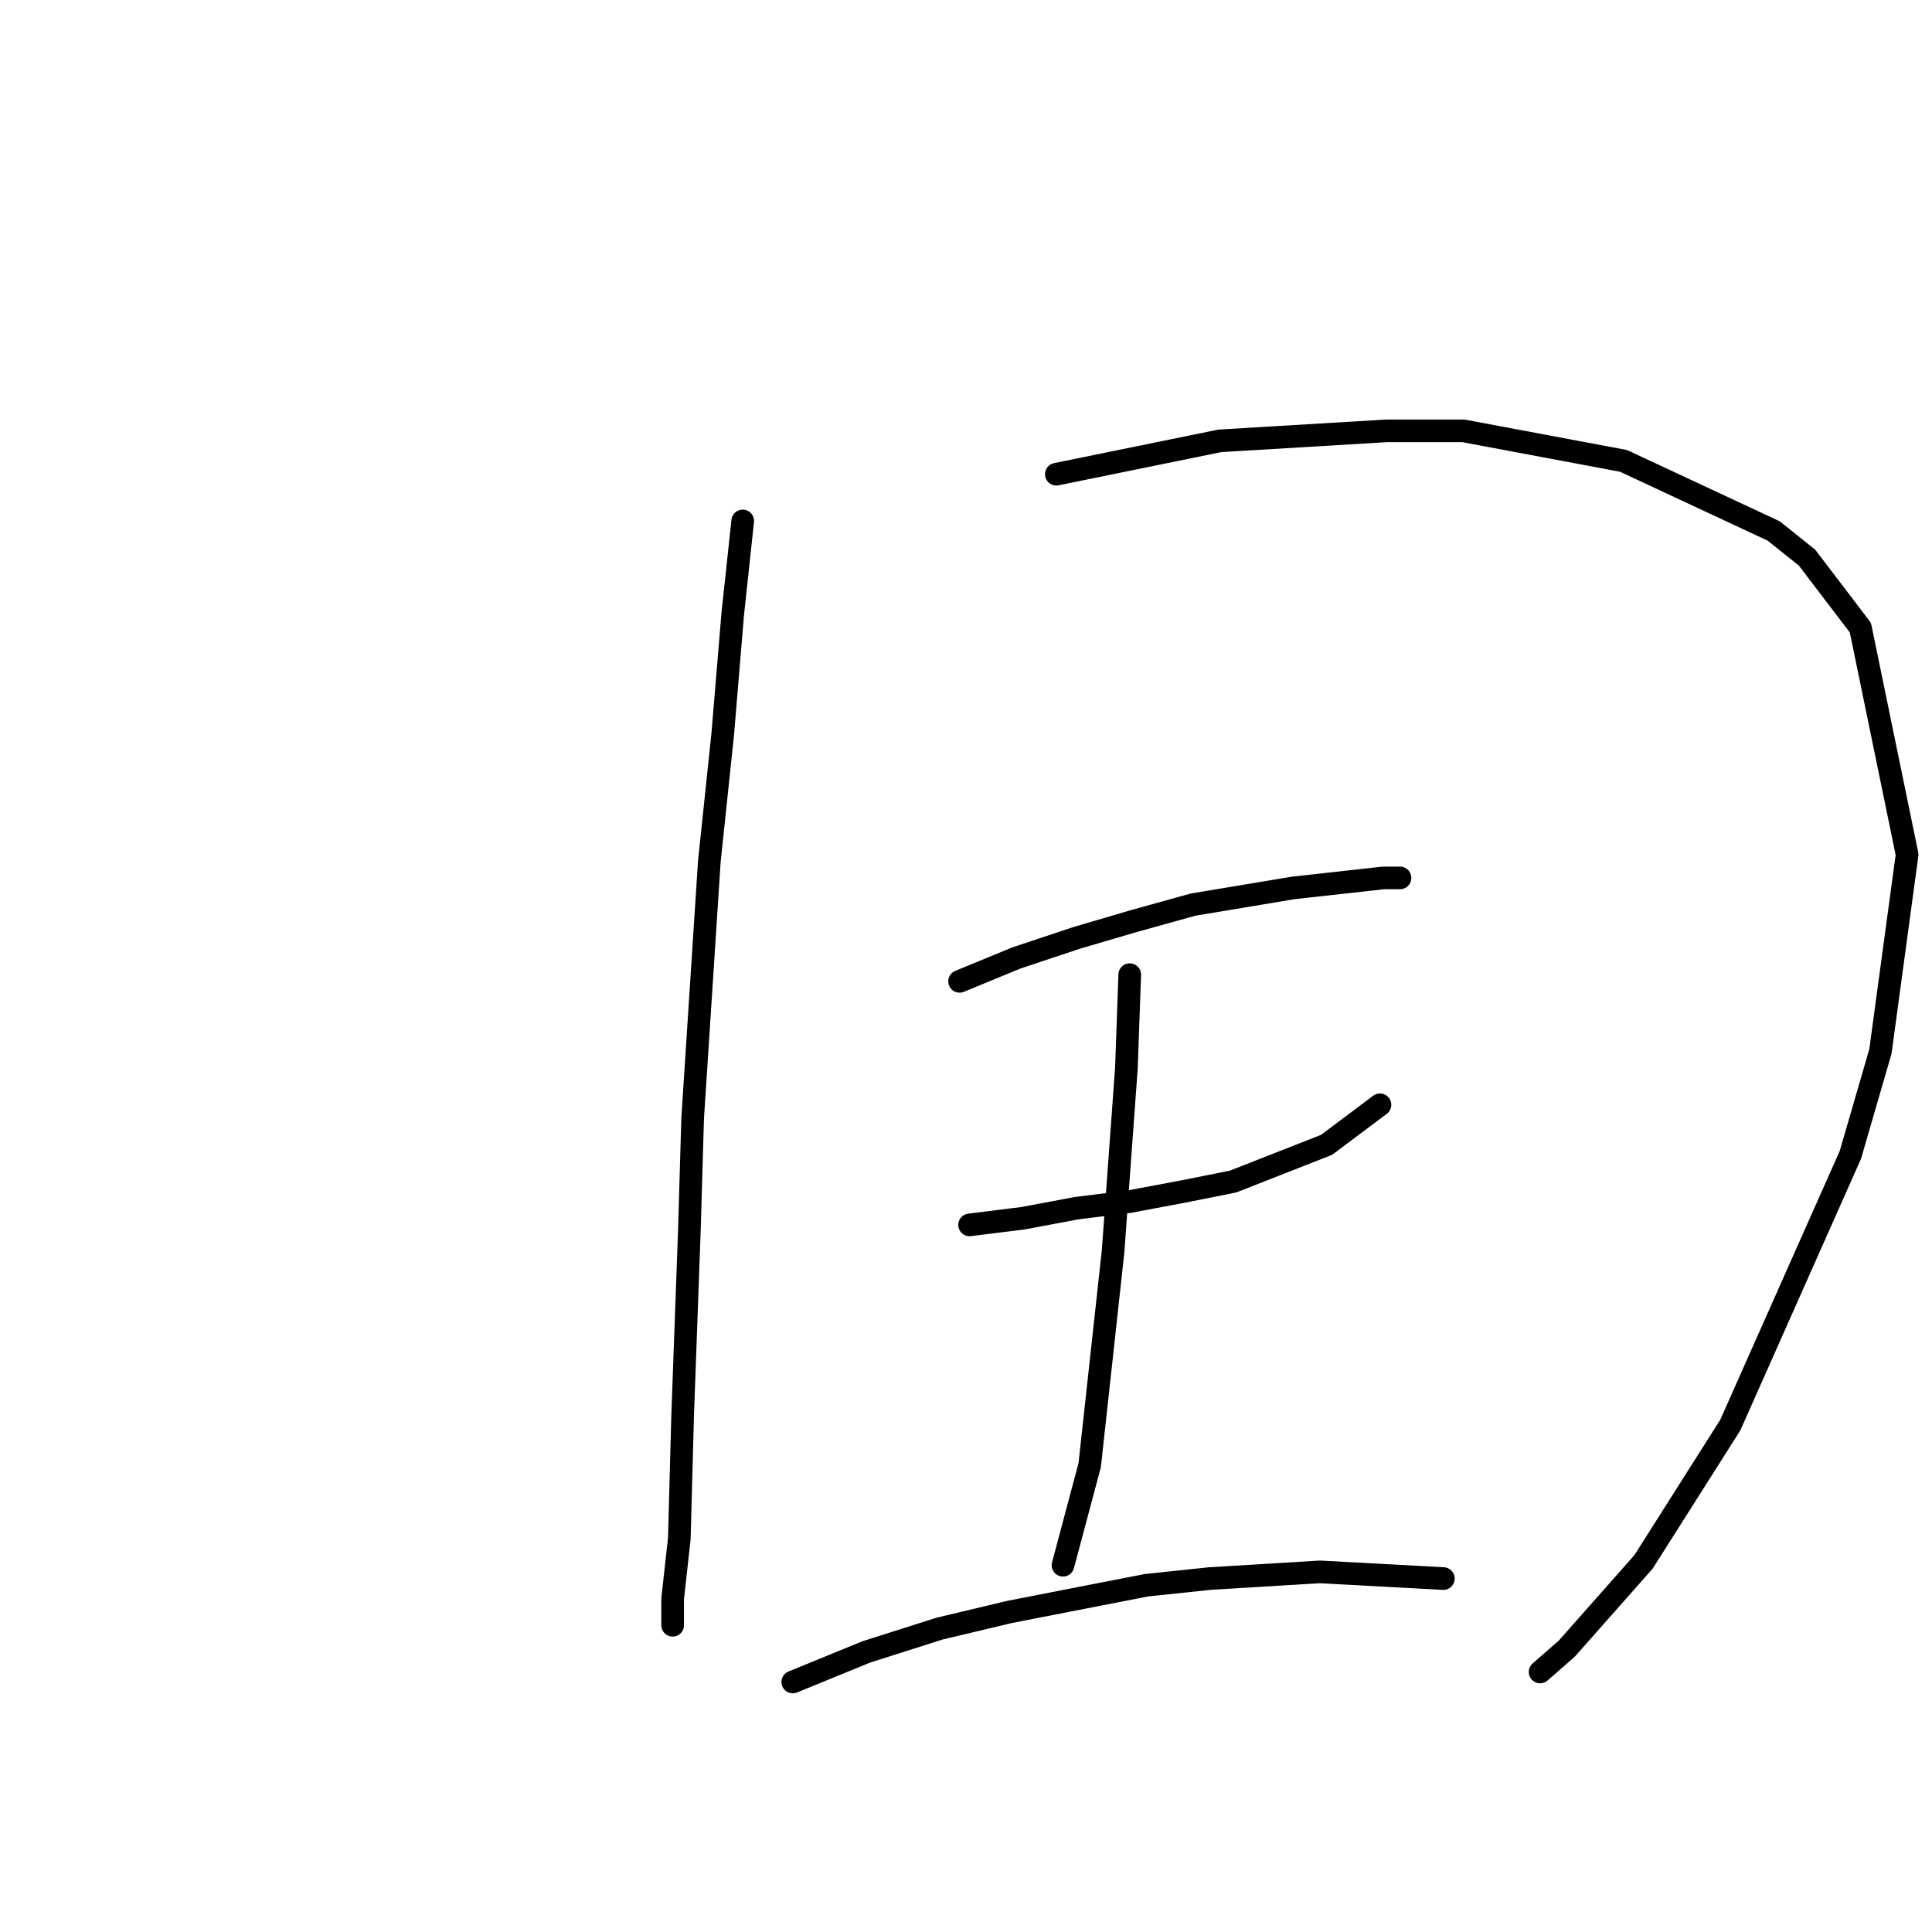 <?xml version="1.0" standalone="no"?>
    <svg width="256" height="256" xmlns="http://www.w3.org/2000/svg" version="1.1">
    <polyline stroke="black" stroke-width="3" stroke-linecap="round" fill="transparent" stroke-linejoin="round" points="98.414 69.026 97.087 81.404 95.761 97.319 93.993 114.118 91.782 148.159 91.34 163.19 90.456 187.505 90.014 203.862 89.13 211.819 89.13 215.356 89.13 215.356 " />
        <polyline stroke="black" stroke-width="3" stroke-linecap="round" fill="transparent" stroke-linejoin="round" points="139.97 62.836 161.632 58.415 183.736 57.089 193.904 57.089 215.124 61.068 235.018 70.352 239.439 73.888 246.513 83.172 252.702 113.234 249.165 139.317 245.186 153.022 229.271 188.831 217.777 206.956 207.609 218.451 204.072 221.545 204.072 221.545 " />
        <polyline stroke="black" stroke-width="3" stroke-linecap="round" fill="transparent" stroke-linejoin="round" points="127.149 130.033 134.665 126.939 142.622 124.286 150.138 122.076 158.095 119.865 171.358 117.655 183.294 116.329 185.505 116.329 185.505 116.329 " />
        <polyline stroke="black" stroke-width="3" stroke-linecap="round" fill="transparent" stroke-linejoin="round" points="128.476 162.306 135.549 161.422 142.622 160.095 149.696 159.211 156.769 157.885 163.4 156.559 175.779 151.696 182.852 146.391 182.852 146.391 " />
        <polyline stroke="black" stroke-width="3" stroke-linecap="round" fill="transparent" stroke-linejoin="round" points="149.696 129.149 149.254 141.528 147.485 165.842 144.391 194.136 140.854 207.399 140.854 207.399 " />
        <polyline stroke="black" stroke-width="3" stroke-linecap="round" fill="transparent" stroke-linejoin="round" points="105.045 222.872 114.771 218.893 124.497 215.798 133.781 213.588 151.906 210.051 160.306 209.167 174.895 208.283 191.252 209.167 191.252 209.167 " />
        </svg>